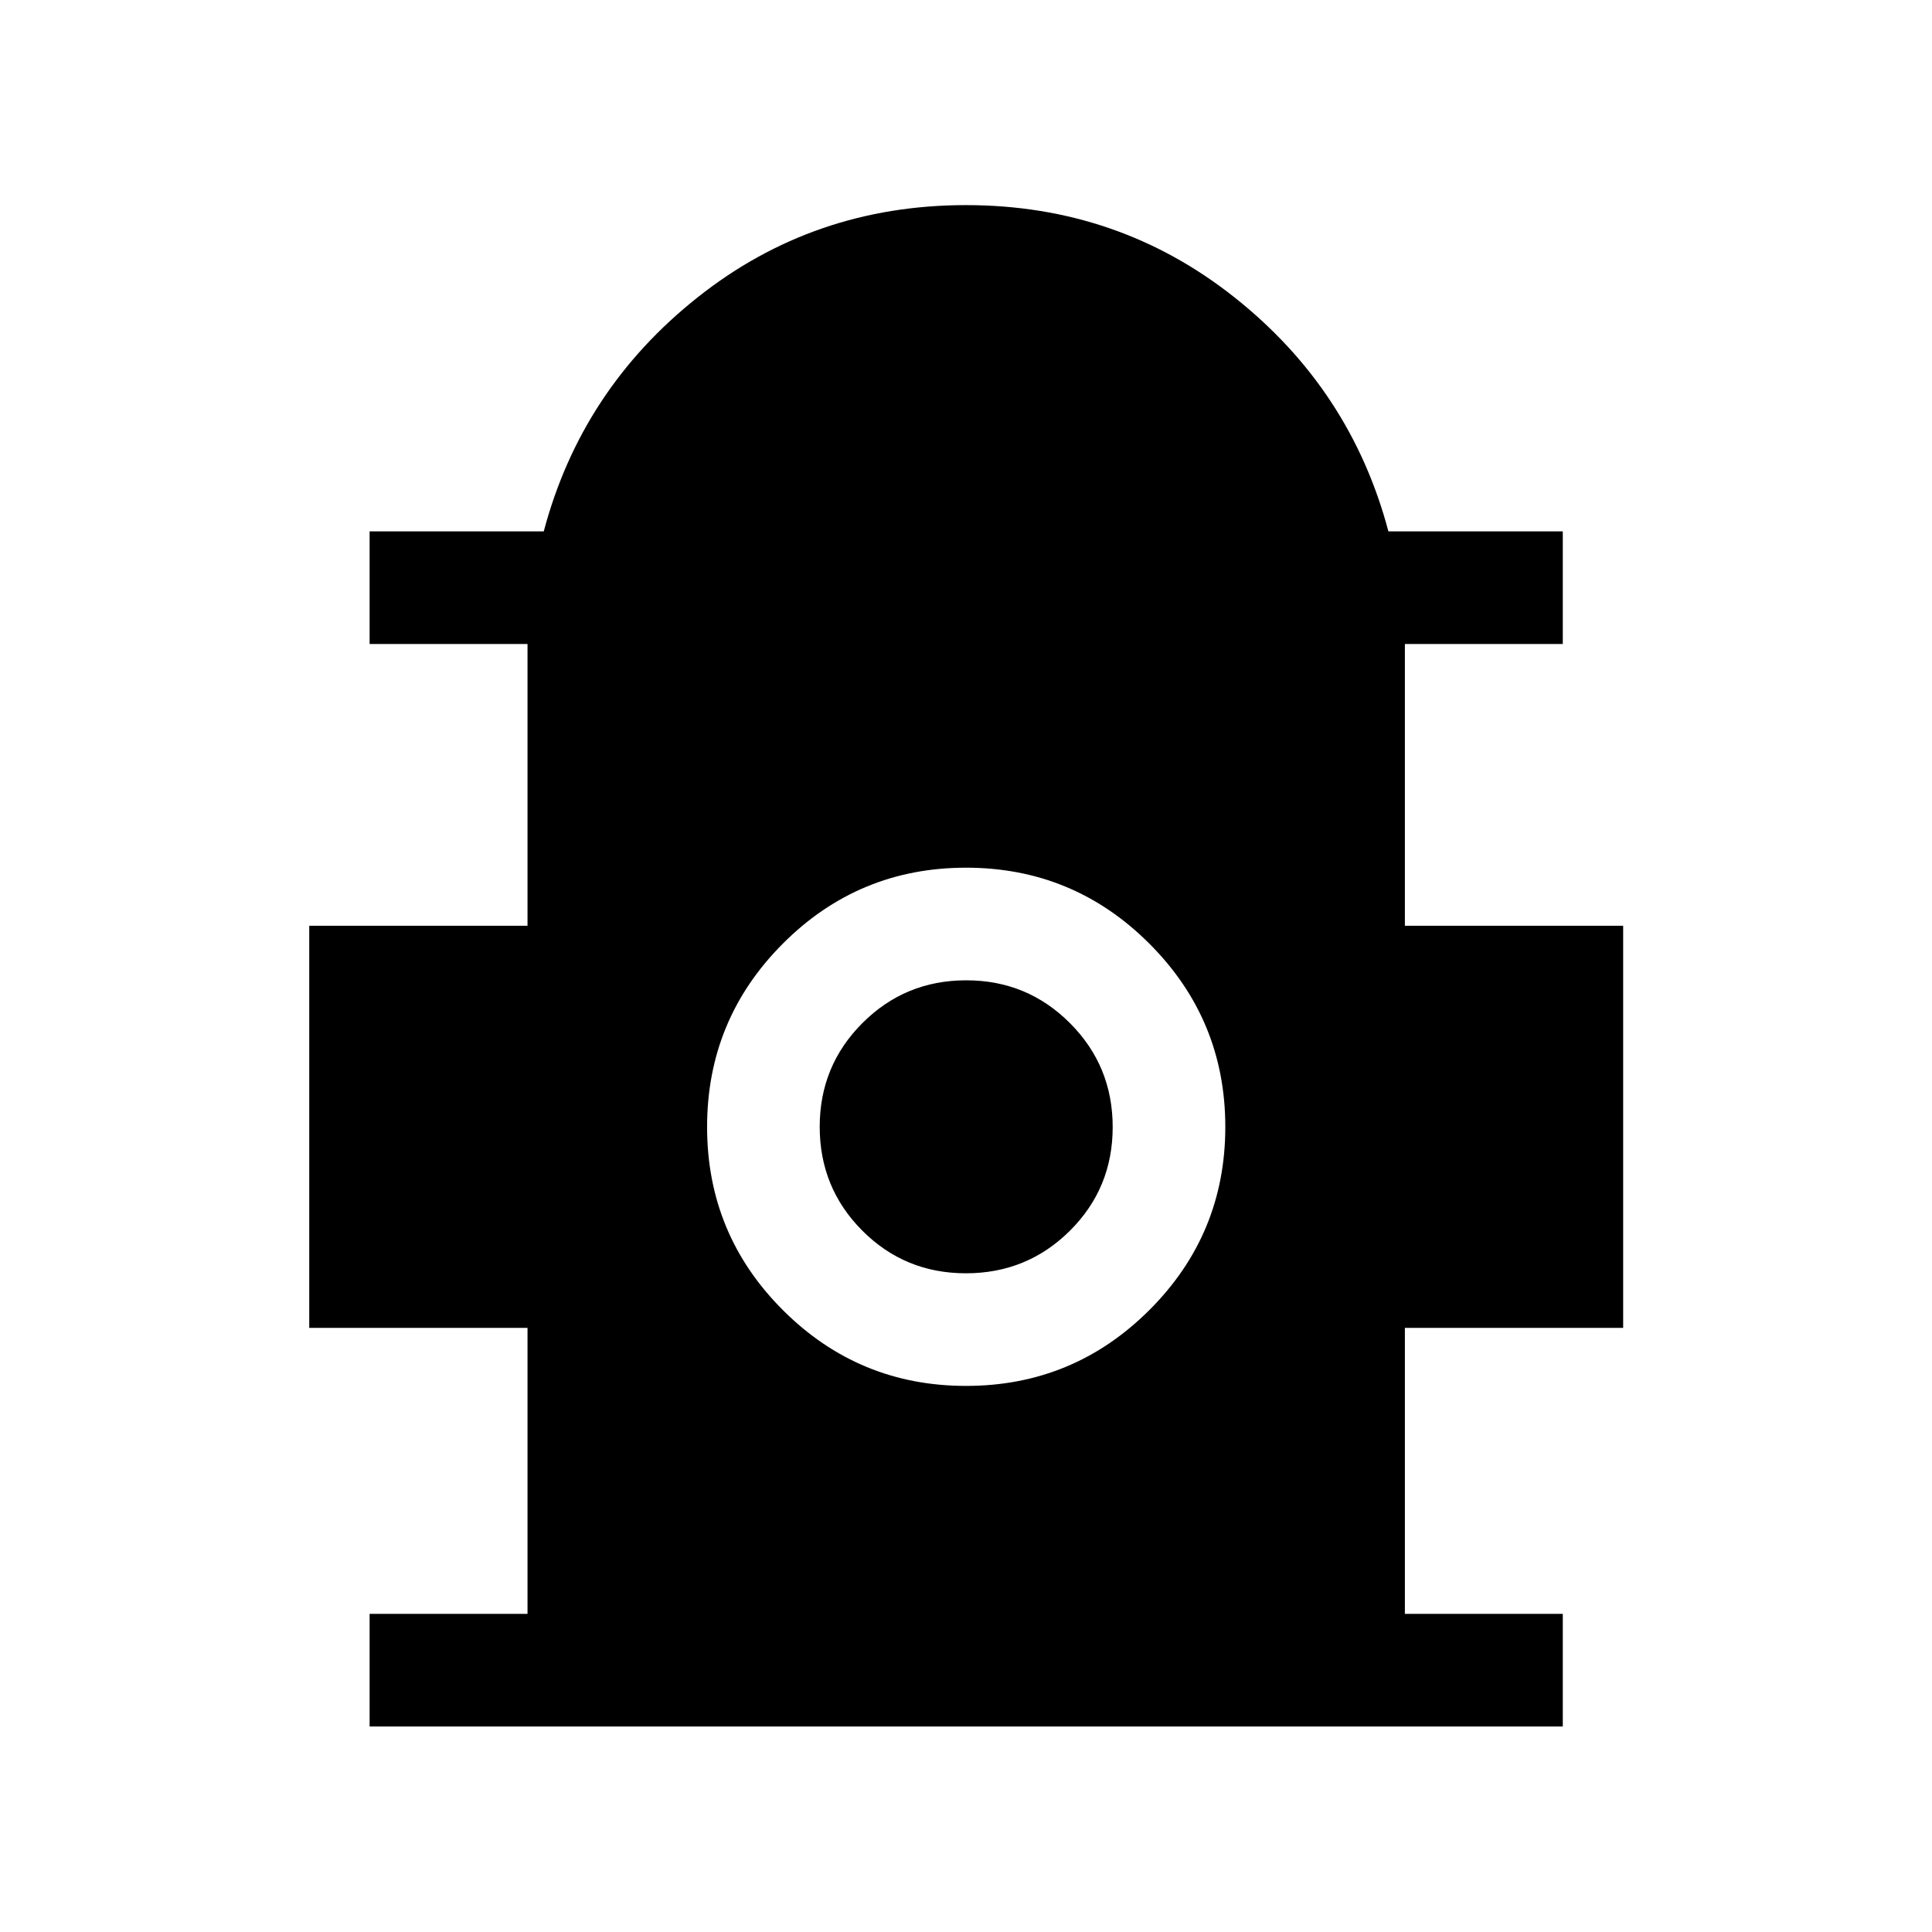 <svg xmlns="http://www.w3.org/2000/svg" height="24" viewBox="0 -960 960 960" width="24"><path d="M183.66-102.12v-55.96h78.46v-142.11H153.66V-500h108.46v-140h-78.46v-55.96h86.53q18.68-70.45 76.44-116.28 57.75-45.84 133.37-45.84t133.41 45.84q57.79 45.83 76.48 116.28h86.65V-640h-78.46v140h108.46v199.81H698.08v142.11h78.46v55.96H183.66Zm296.37-169.23q53.32 0 91.07-37.68 37.75-37.69 37.75-91 0-53.32-37.73-91.07-37.73-37.75-91.1-37.75T389-491.12q-37.65 37.73-37.65 91.1T389.03-309q37.69 37.65 91 37.65Zm-.07-55.96q-30.38 0-51.52-21.23-21.13-21.23-21.13-51.56 0-30.32 21.23-51.55 21.23-21.24 51.56-21.24 30.32 0 51.55 21.27 21.24 21.27 21.24 51.66 0 30.38-21.27 51.52-21.27 21.13-51.66 21.13Z"/></svg>